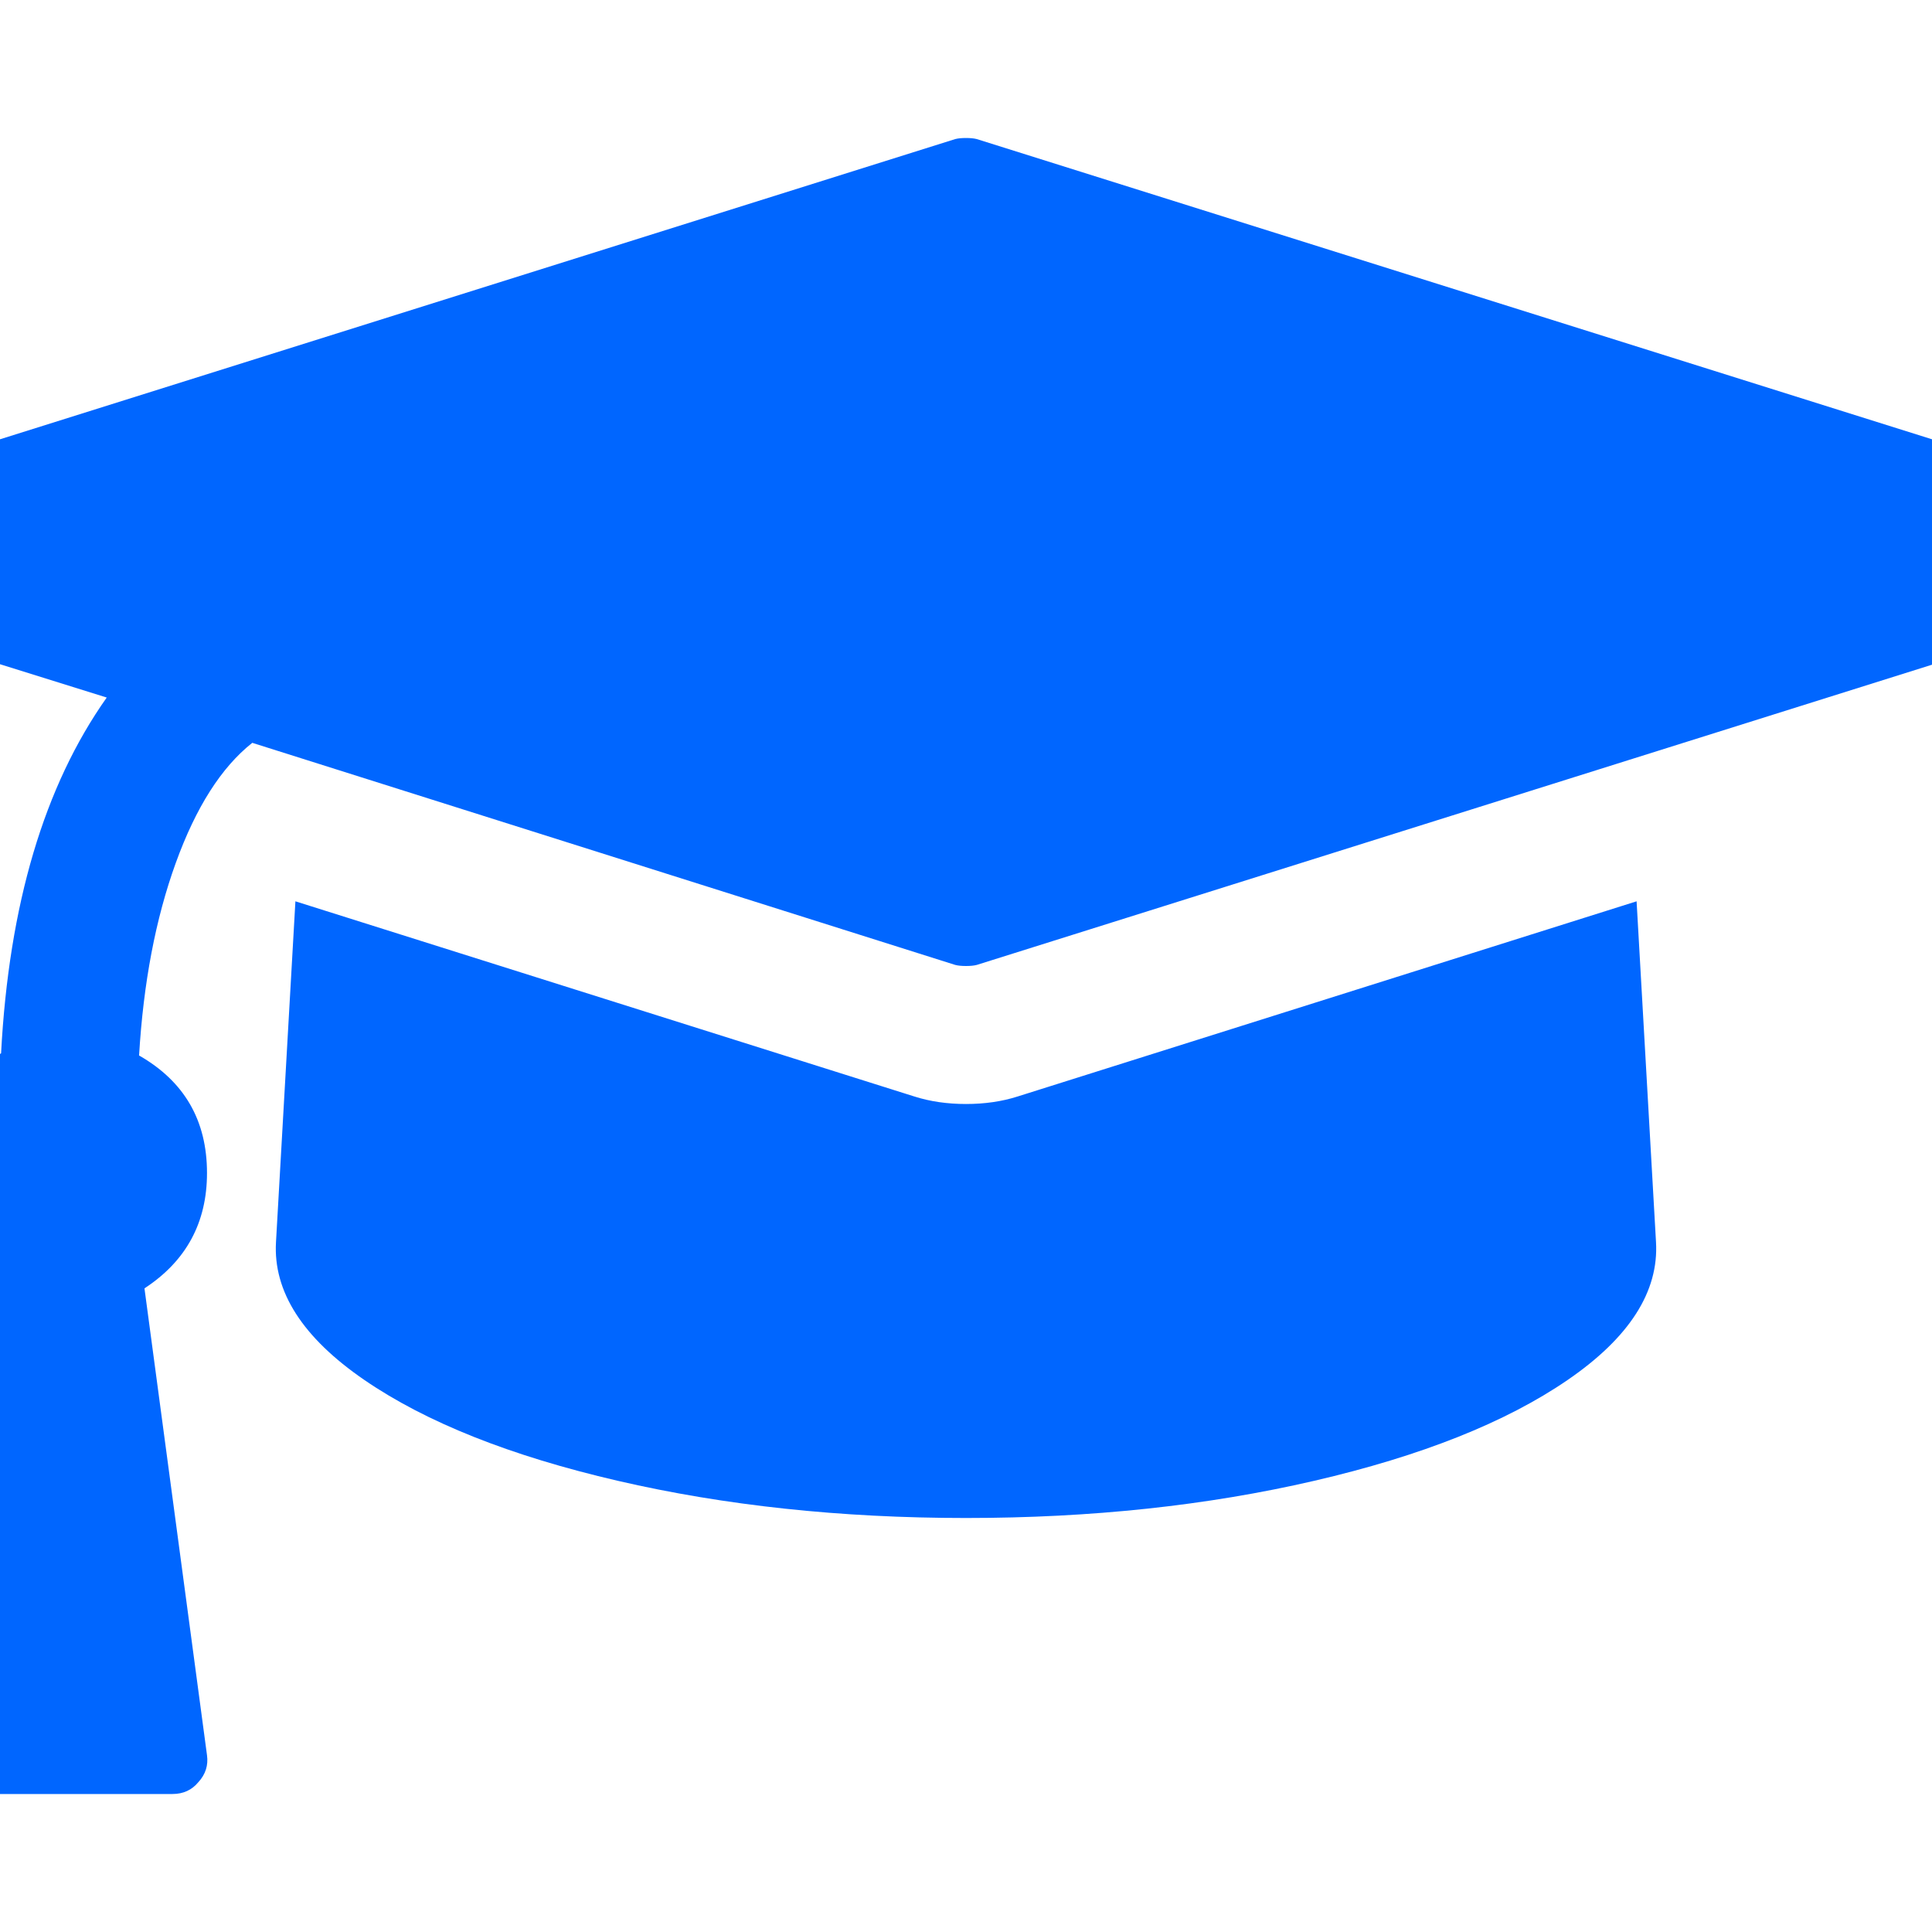 <?xml version="1.0" encoding="utf-8"?>
<!-- Generator: Adobe Illustrator 21.1.0, SVG Export Plug-In . SVG Version: 6.00 Build 0)  -->
<svg version="1.1" id="Layer_1" xmlns="http://www.w3.org/2000/svg" xmlns:xlink="http://www.w3.org/1999/xlink" x="0px" y="0px"
	 viewBox="0 0 1792 1792" style="enable-background:new 0 0 1792 1792;" xml:space="preserve">
<style type="text/css">
	.st0{fill:#0066FF;}
</style>
<path class="st0" d="M1518,836l18,316c2.7,46-24.7,88.7-82,128s-135.7,70.5-235,93.5s-207,34.5-323,34.5s-223.7-11.5-323-34.5
	s-177.7-54.2-235-93.5s-84.7-82-82-128l18-316l574,181c14.7,4.7,30.7,7,48,7s33.3-2.3,48-7L1518,836z M2048,512
	c0,15.3-7.3,25.7-22,31L906,895c-2.7,0.7-6,1-10,1s-7.3-0.3-10-1L234,689c-28.7,22.7-52.3,59.8-71,111.5S133,911.7,129,979
	c42,24,63,60.3,63,109c0,46-19.3,81.7-58,107l58,433c1.3,9.3-1.3,17.7-8,25c-6,7.3-14,11-24,11H-32c-10,0-18-3.7-24-11
	c-6.7-7.3-9.3-15.7-8-25l58-433c-38.7-25.3-58-61-58-107c0-48.7,21.7-85.7,65-111c7.3-138,40-248,98-330l-333-104
	c-14.7-5.3-22-15.7-22-31s7.3-25.7,22-31L886,129c2.7-0.7,6-1,10-1s7.3,0.3,10,1l1120,352C2040.7,486.3,2048,496.7,2048,512z"/>
</svg>
